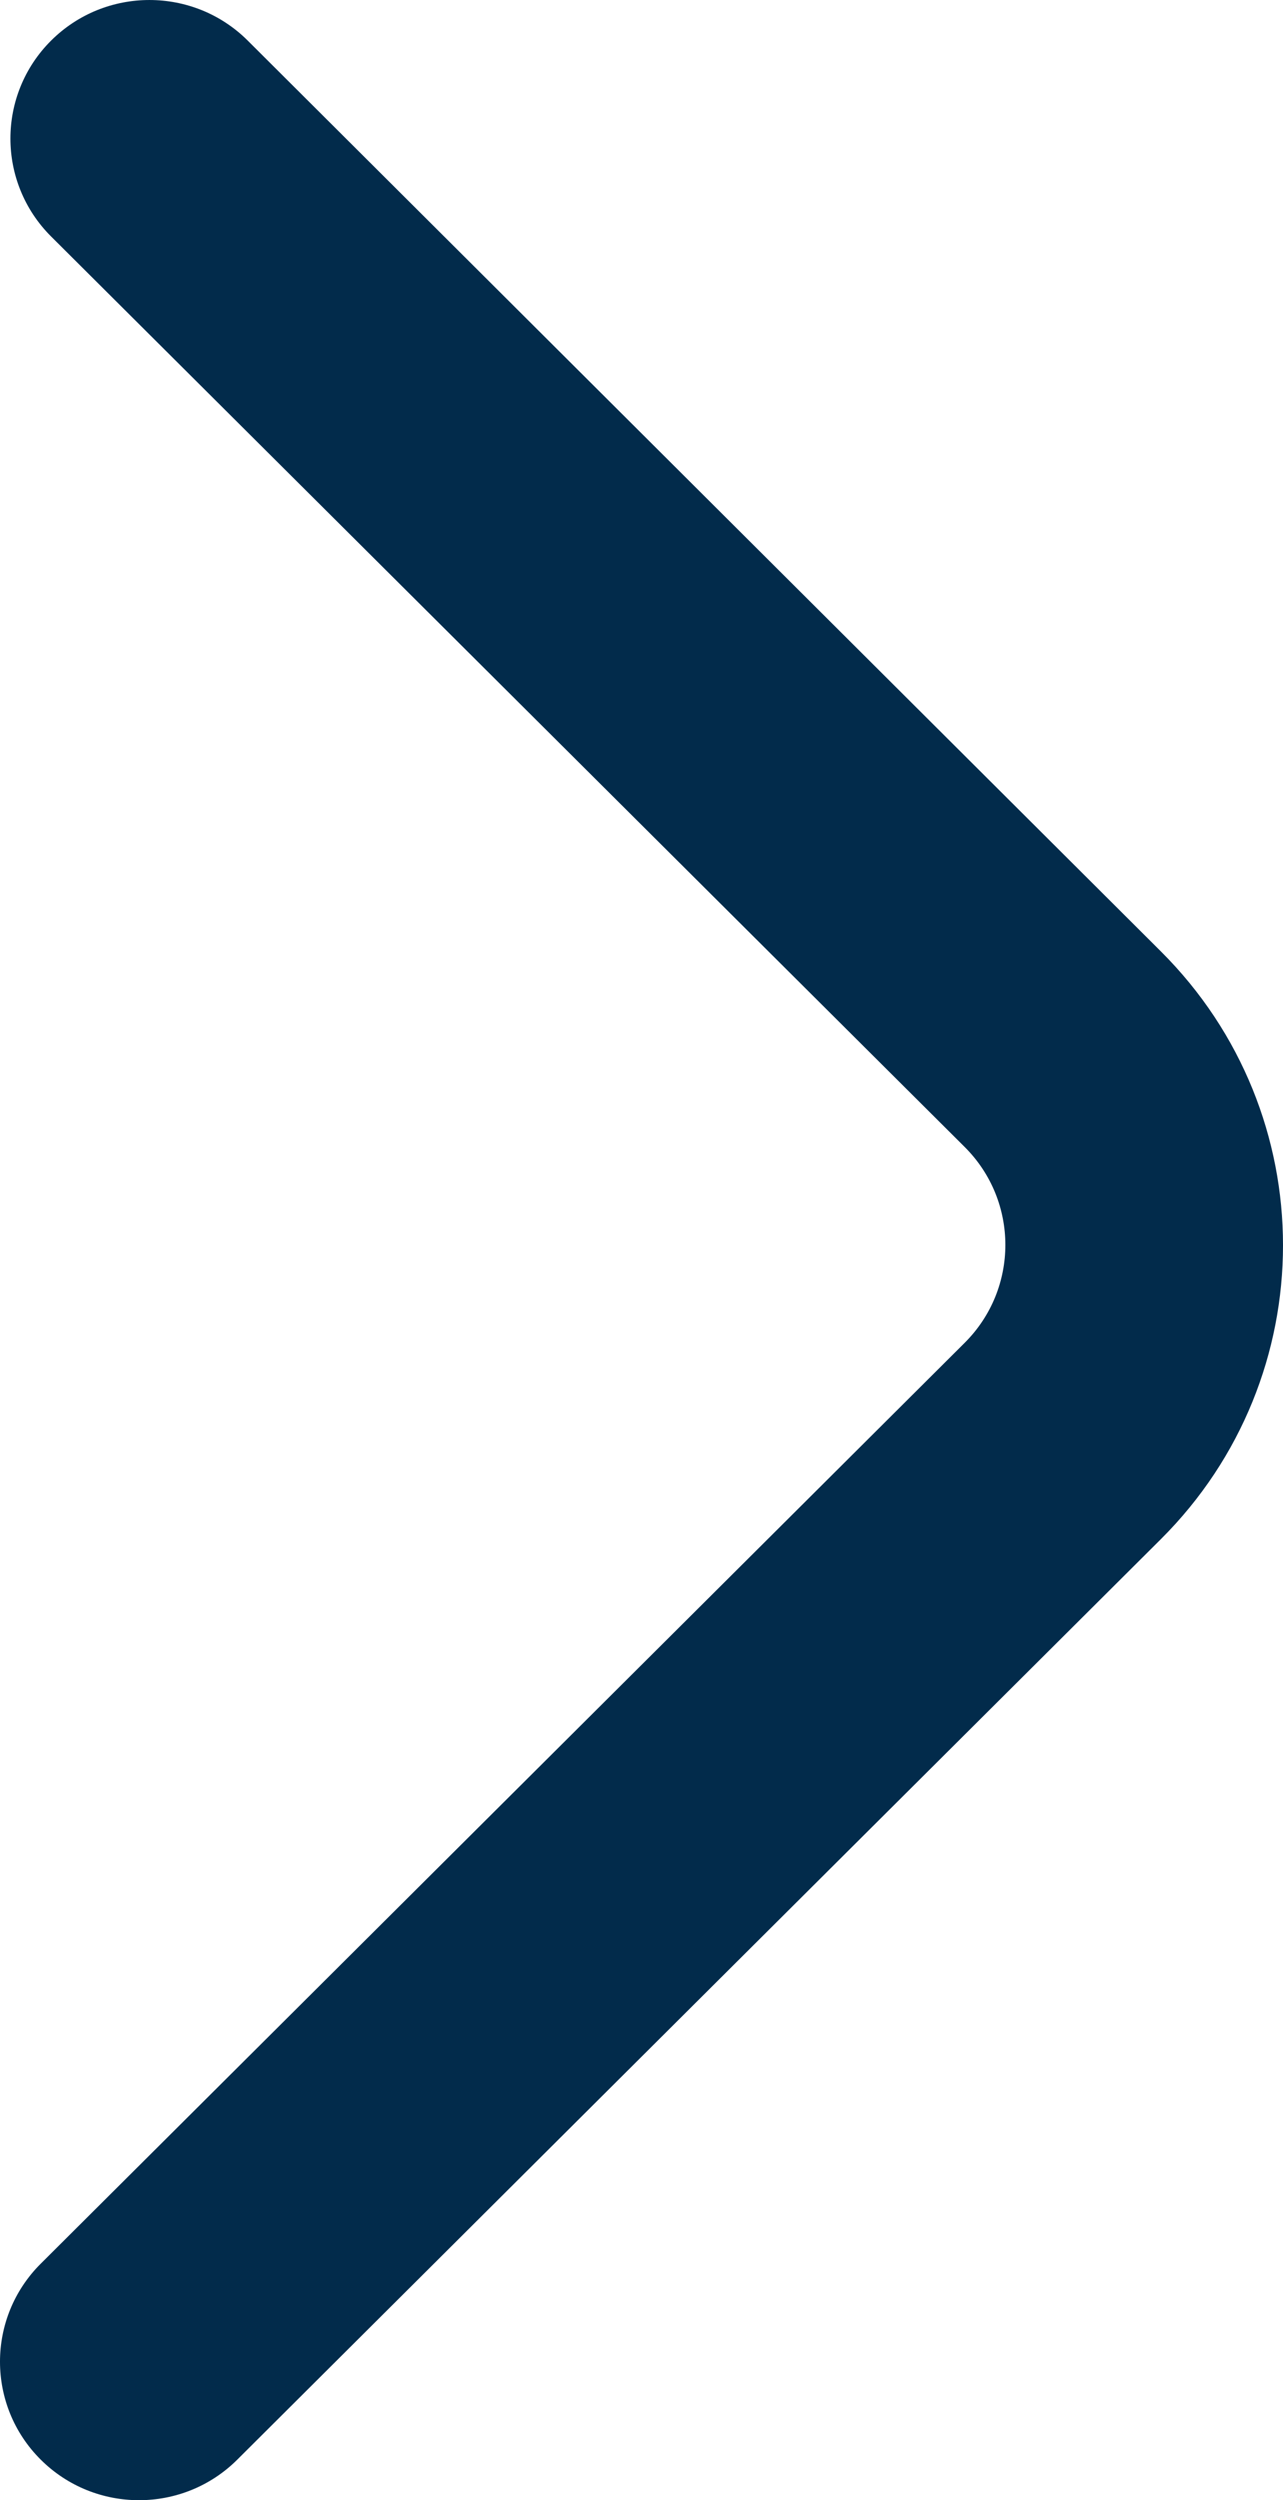 <svg width="38" height="74" viewBox="0 0 38 74" fill="none" xmlns="http://www.w3.org/2000/svg">
<path d="M1.206 72.799C2.814 74.4 5.42 74.4 7.028 72.799L34.383 45.555C39.205 40.752 39.206 32.966 34.386 28.162L7.337 1.201C5.729 -0.4 3.122 -0.4 1.514 1.201C-0.093 2.802 -0.093 5.398 1.514 7L28.571 33.947C30.179 35.548 30.179 38.144 28.571 39.745L1.206 67C-0.402 68.602 -0.402 71.198 1.206 72.799Z" fill="#022B4B"/>
</svg>
